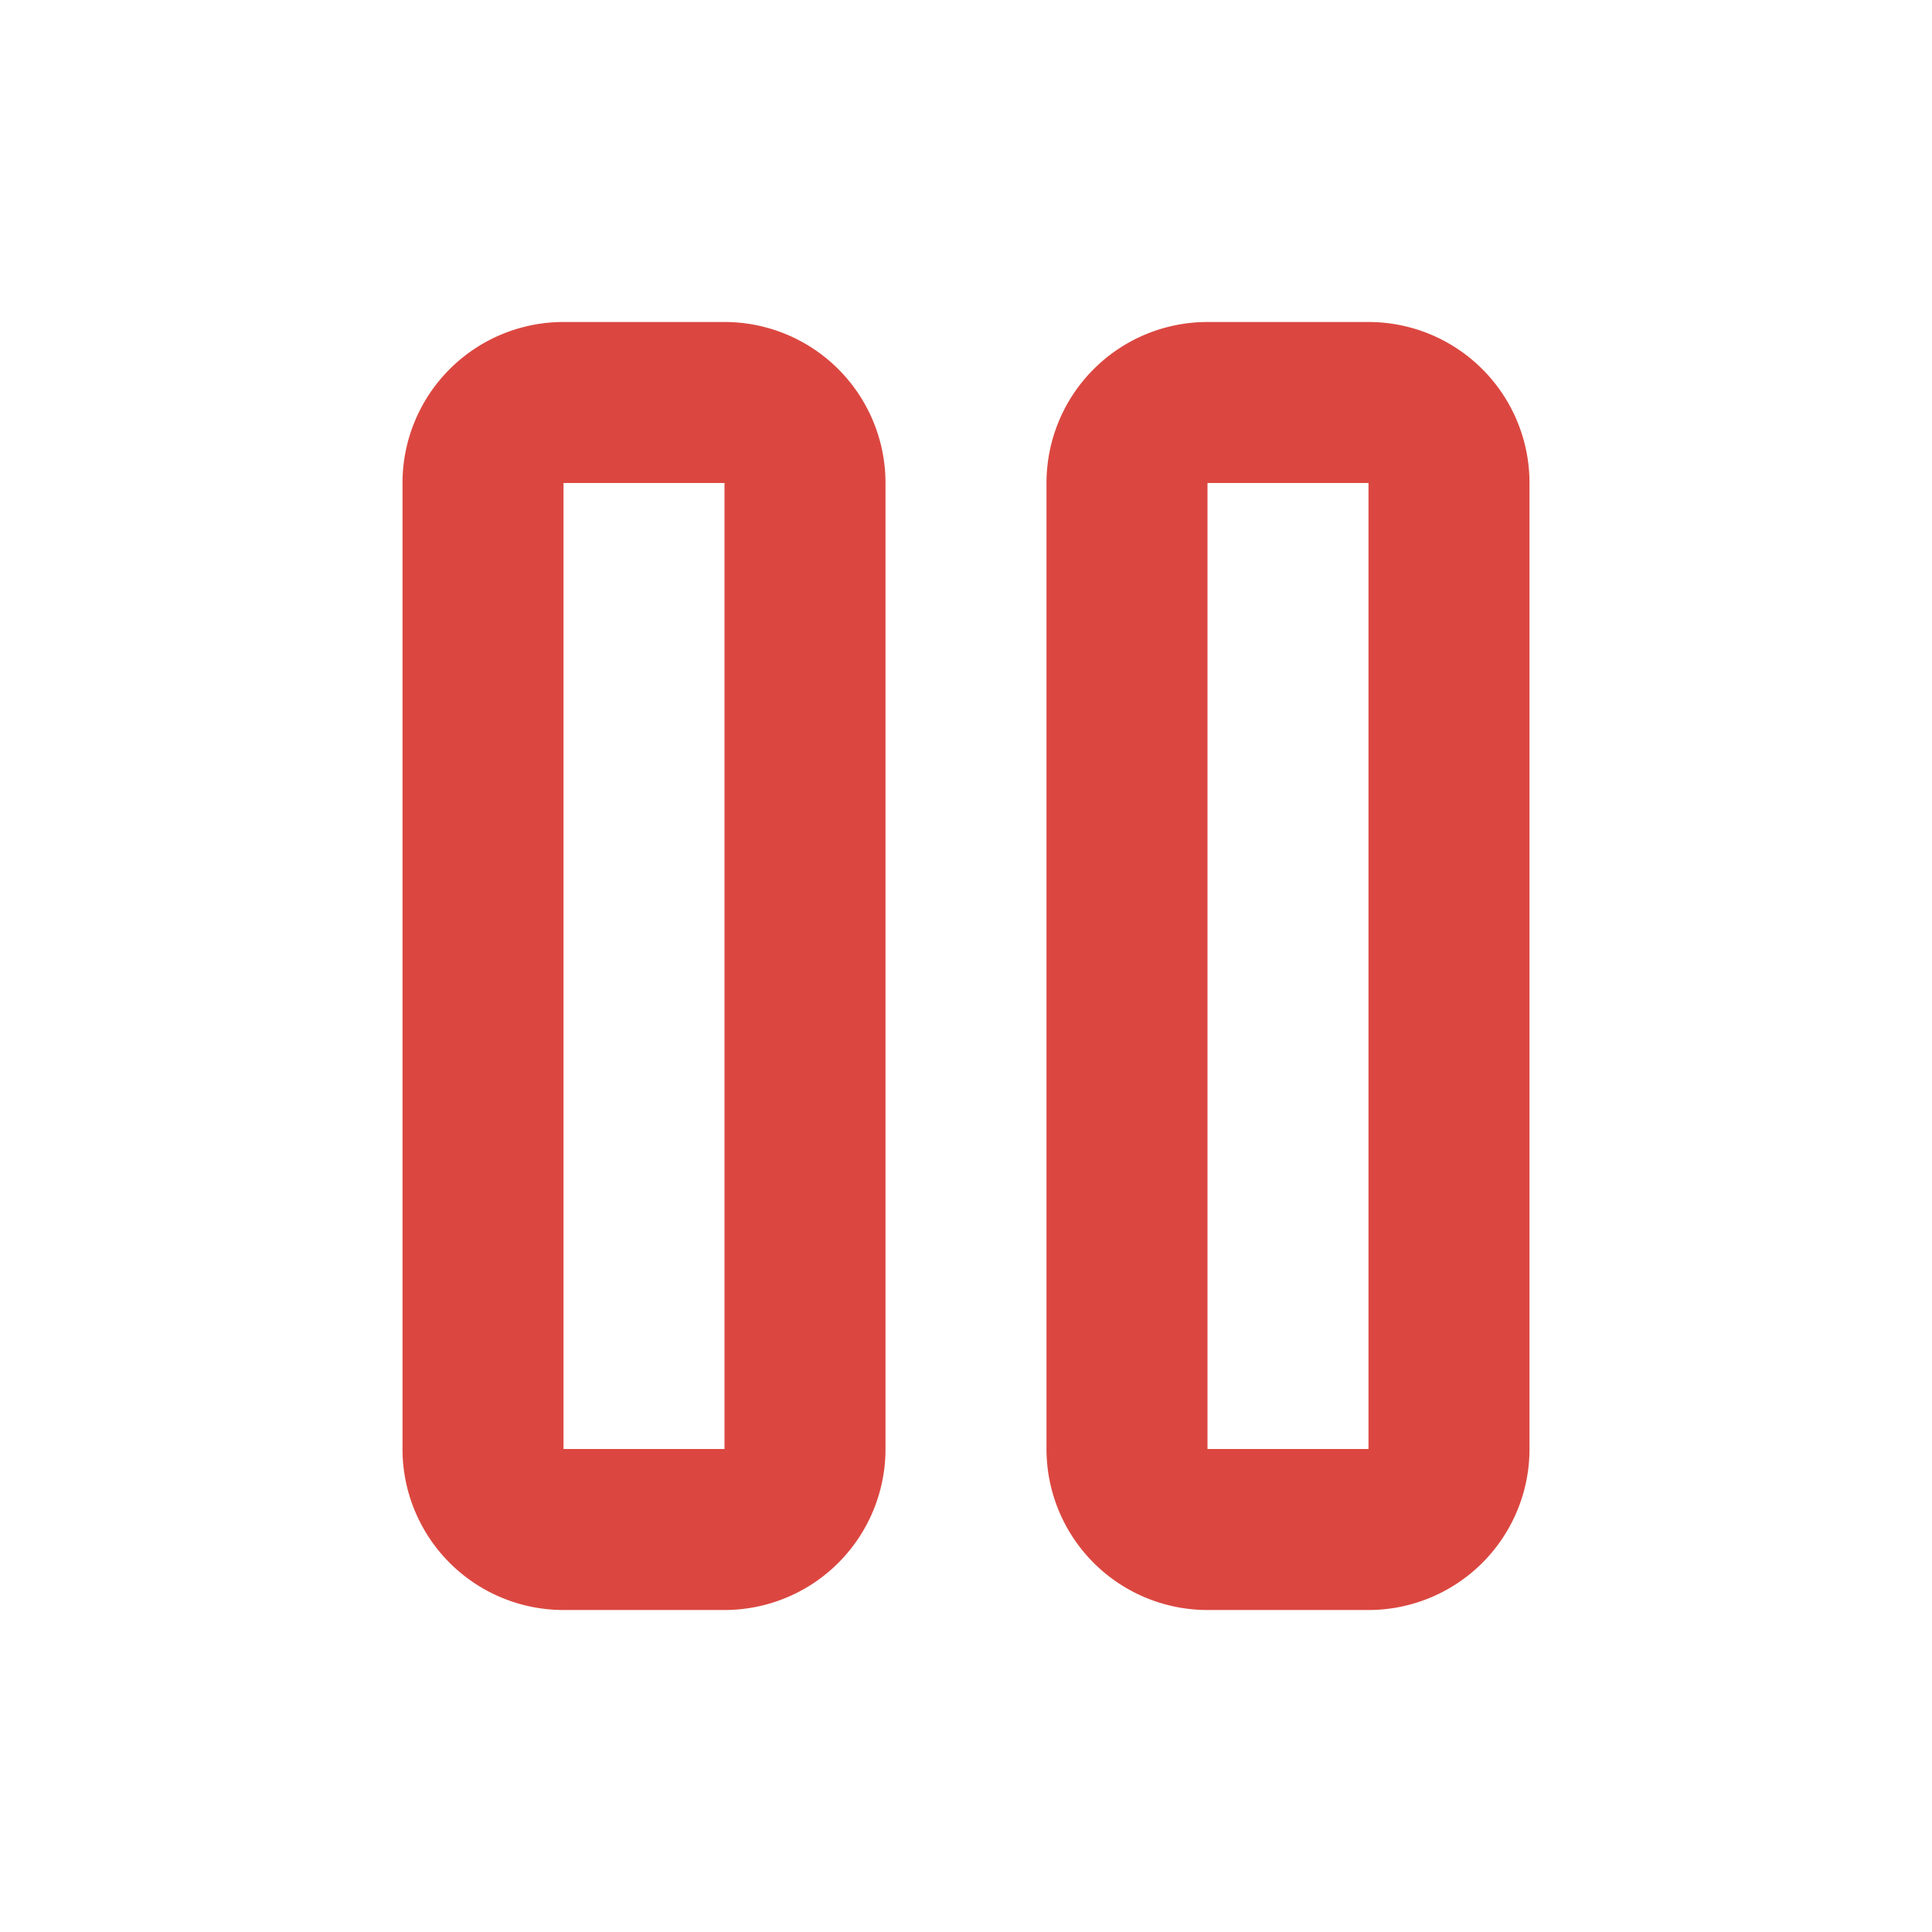 <svg xmlns="http://www.w3.org/2000/svg" width="20" height="20" viewBox="0 0 24 24" fill="none" stroke="#db4740" stroke-width="2" stroke-linecap="round" stroke-linejoin="round" class="icon icon-tabler icons-tabler-outline icon-tabler-player-pause">
  <path stroke="none" d="M0 0h24v24H0z" fill="none" />
  <path d="M6 5m0 1a1 1 0 0 1 1 -1h2a1 1 0 0 1 1 1v12a1 1 0 0 1 -1 1h-2a1 1 0 0 1 -1 -1z" />
  <path d="M14 5m0 1a1 1 0 0 1 1 -1h2a1 1 0 0 1 1 1v12a1 1 0 0 1 -1 1h-2a1 1 0 0 1 -1 -1z" />
</svg>
